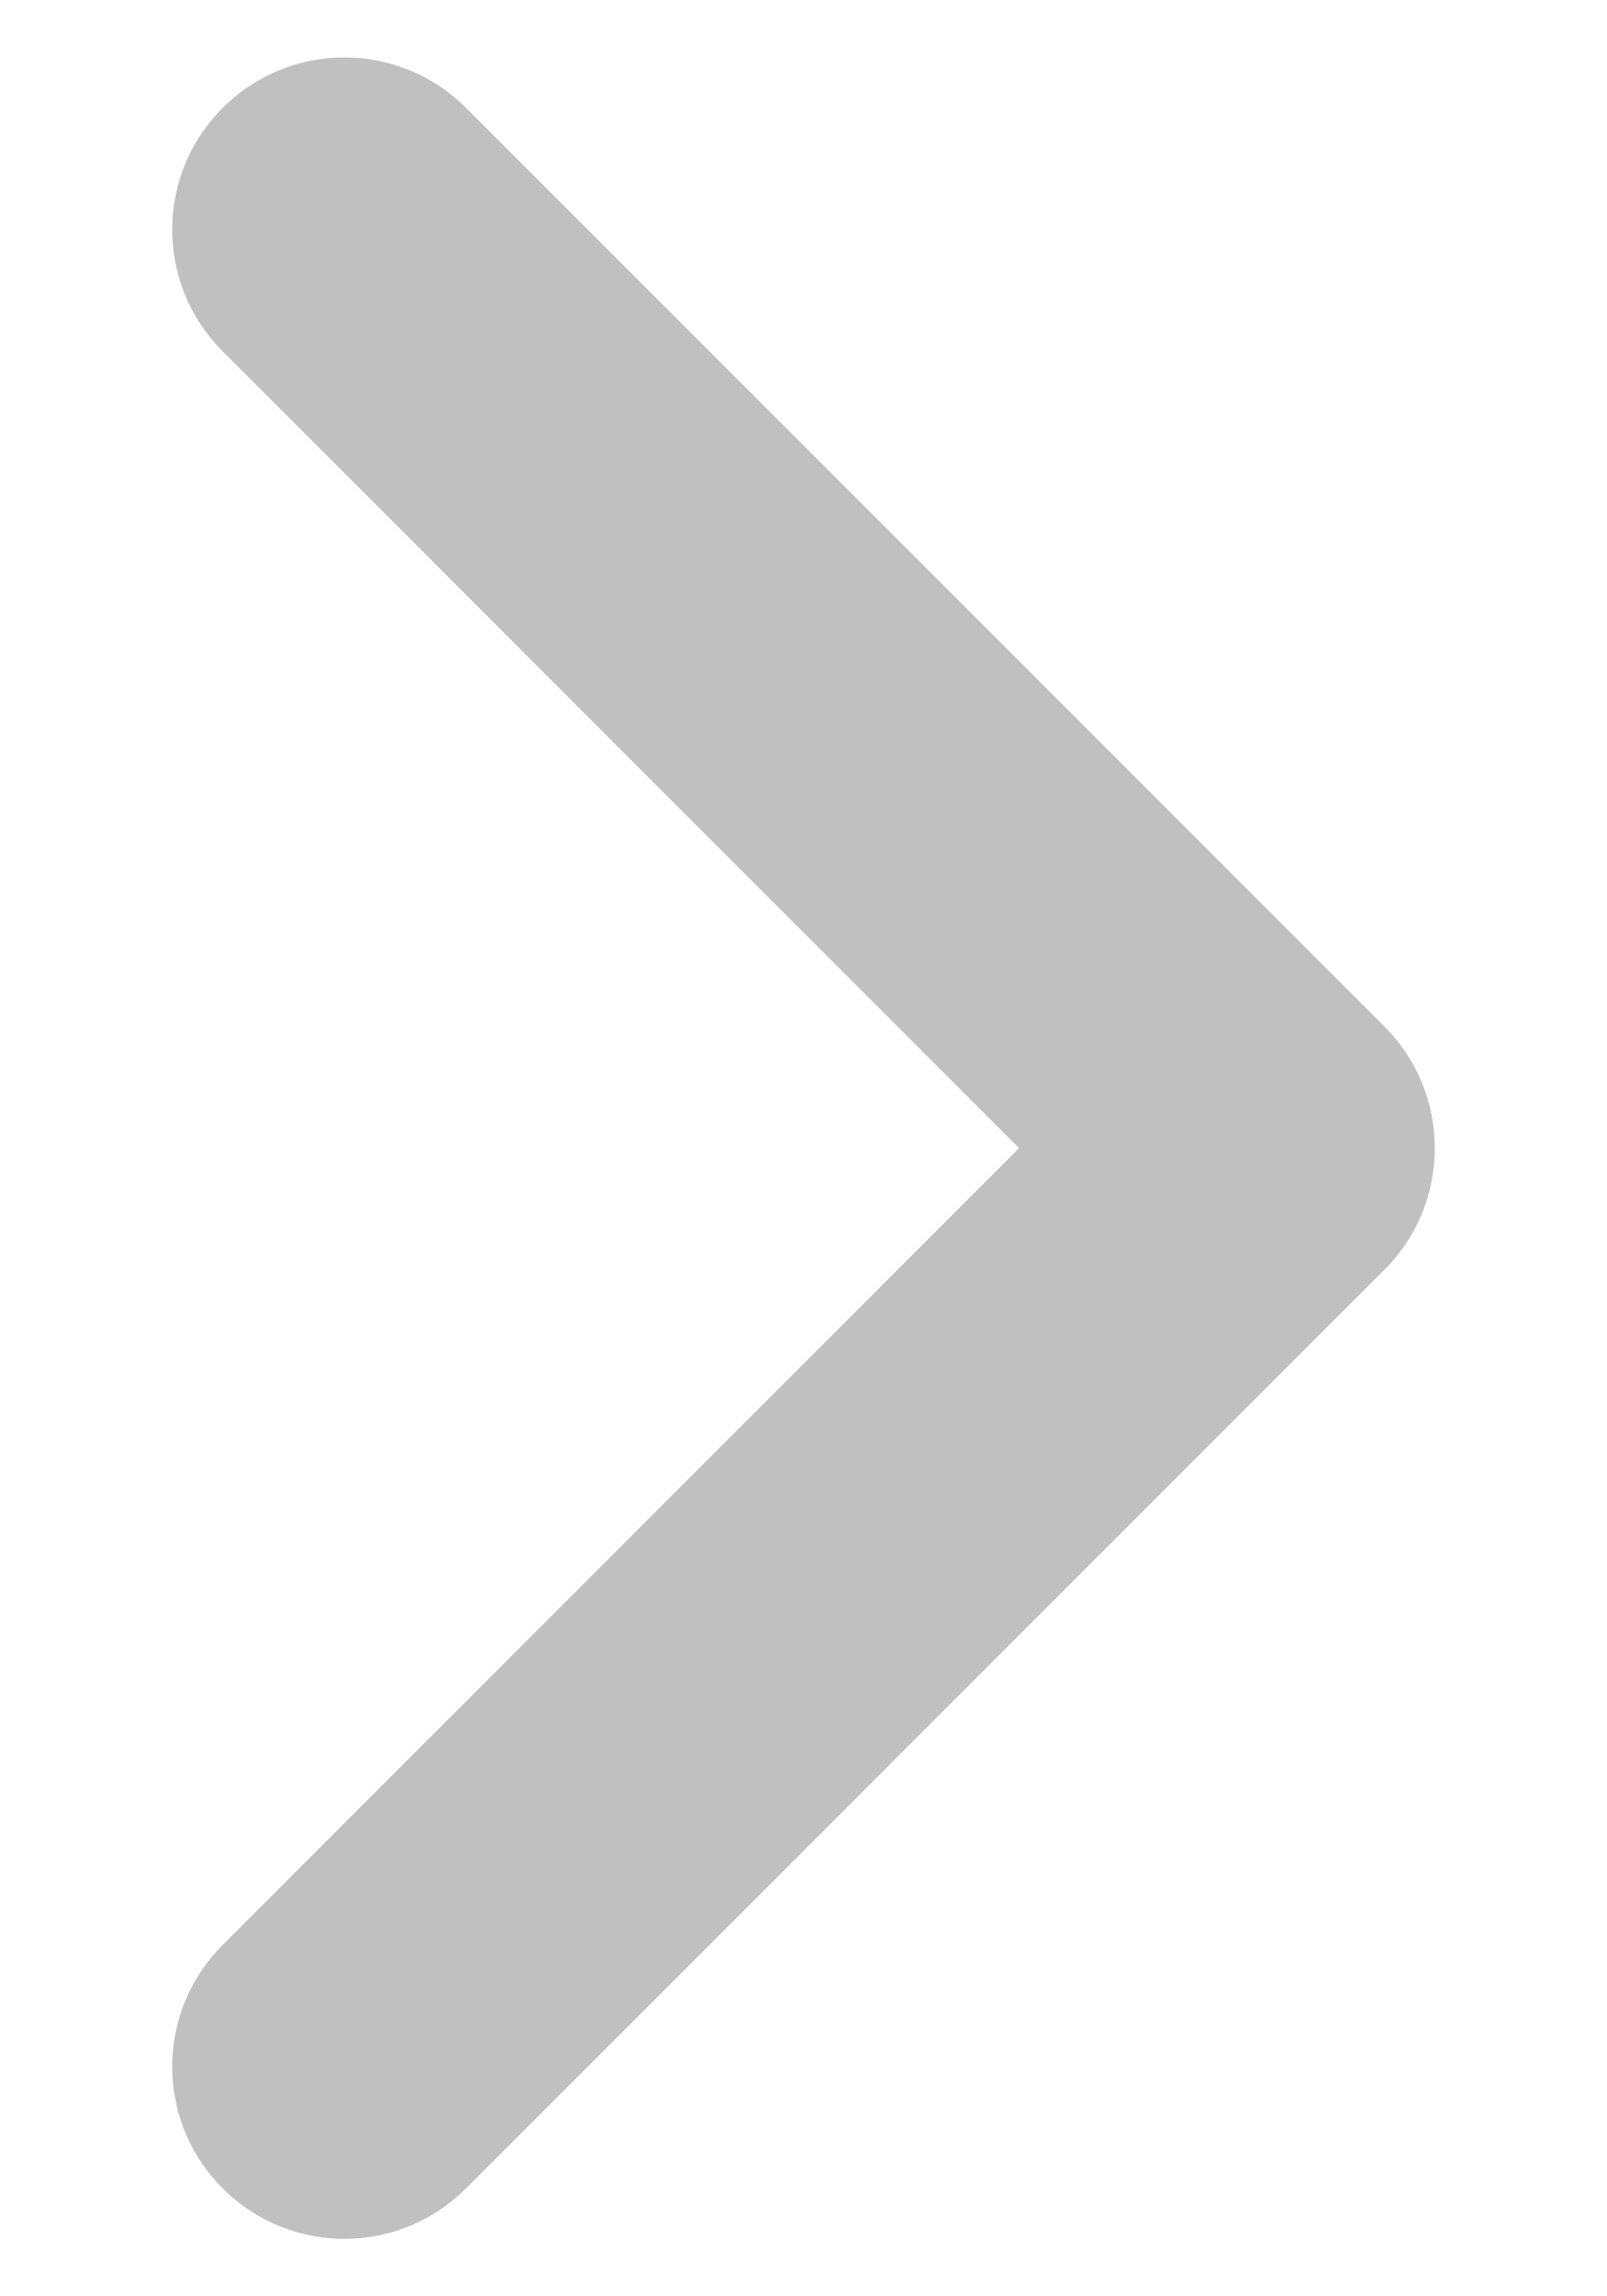 <svg width="7" height="10" viewBox="0 0 7 10" fill="none" xmlns="http://www.w3.org/2000/svg">
<path fill-rule="evenodd" clip-rule="evenodd" d="M0.97 0.47C1.263 0.177 1.737 0.177 2.03 0.47L6.03 4.47C6.323 4.763 6.323 5.237 6.03 5.53L2.03 9.53C1.737 9.823 1.263 9.823 0.97 9.53C0.677 9.237 0.677 8.763 0.97 8.47L4.439 5L0.97 1.53C0.677 1.237 0.677 0.763 0.97 0.47Z" fill="#C0C0C0"/>
</svg>
